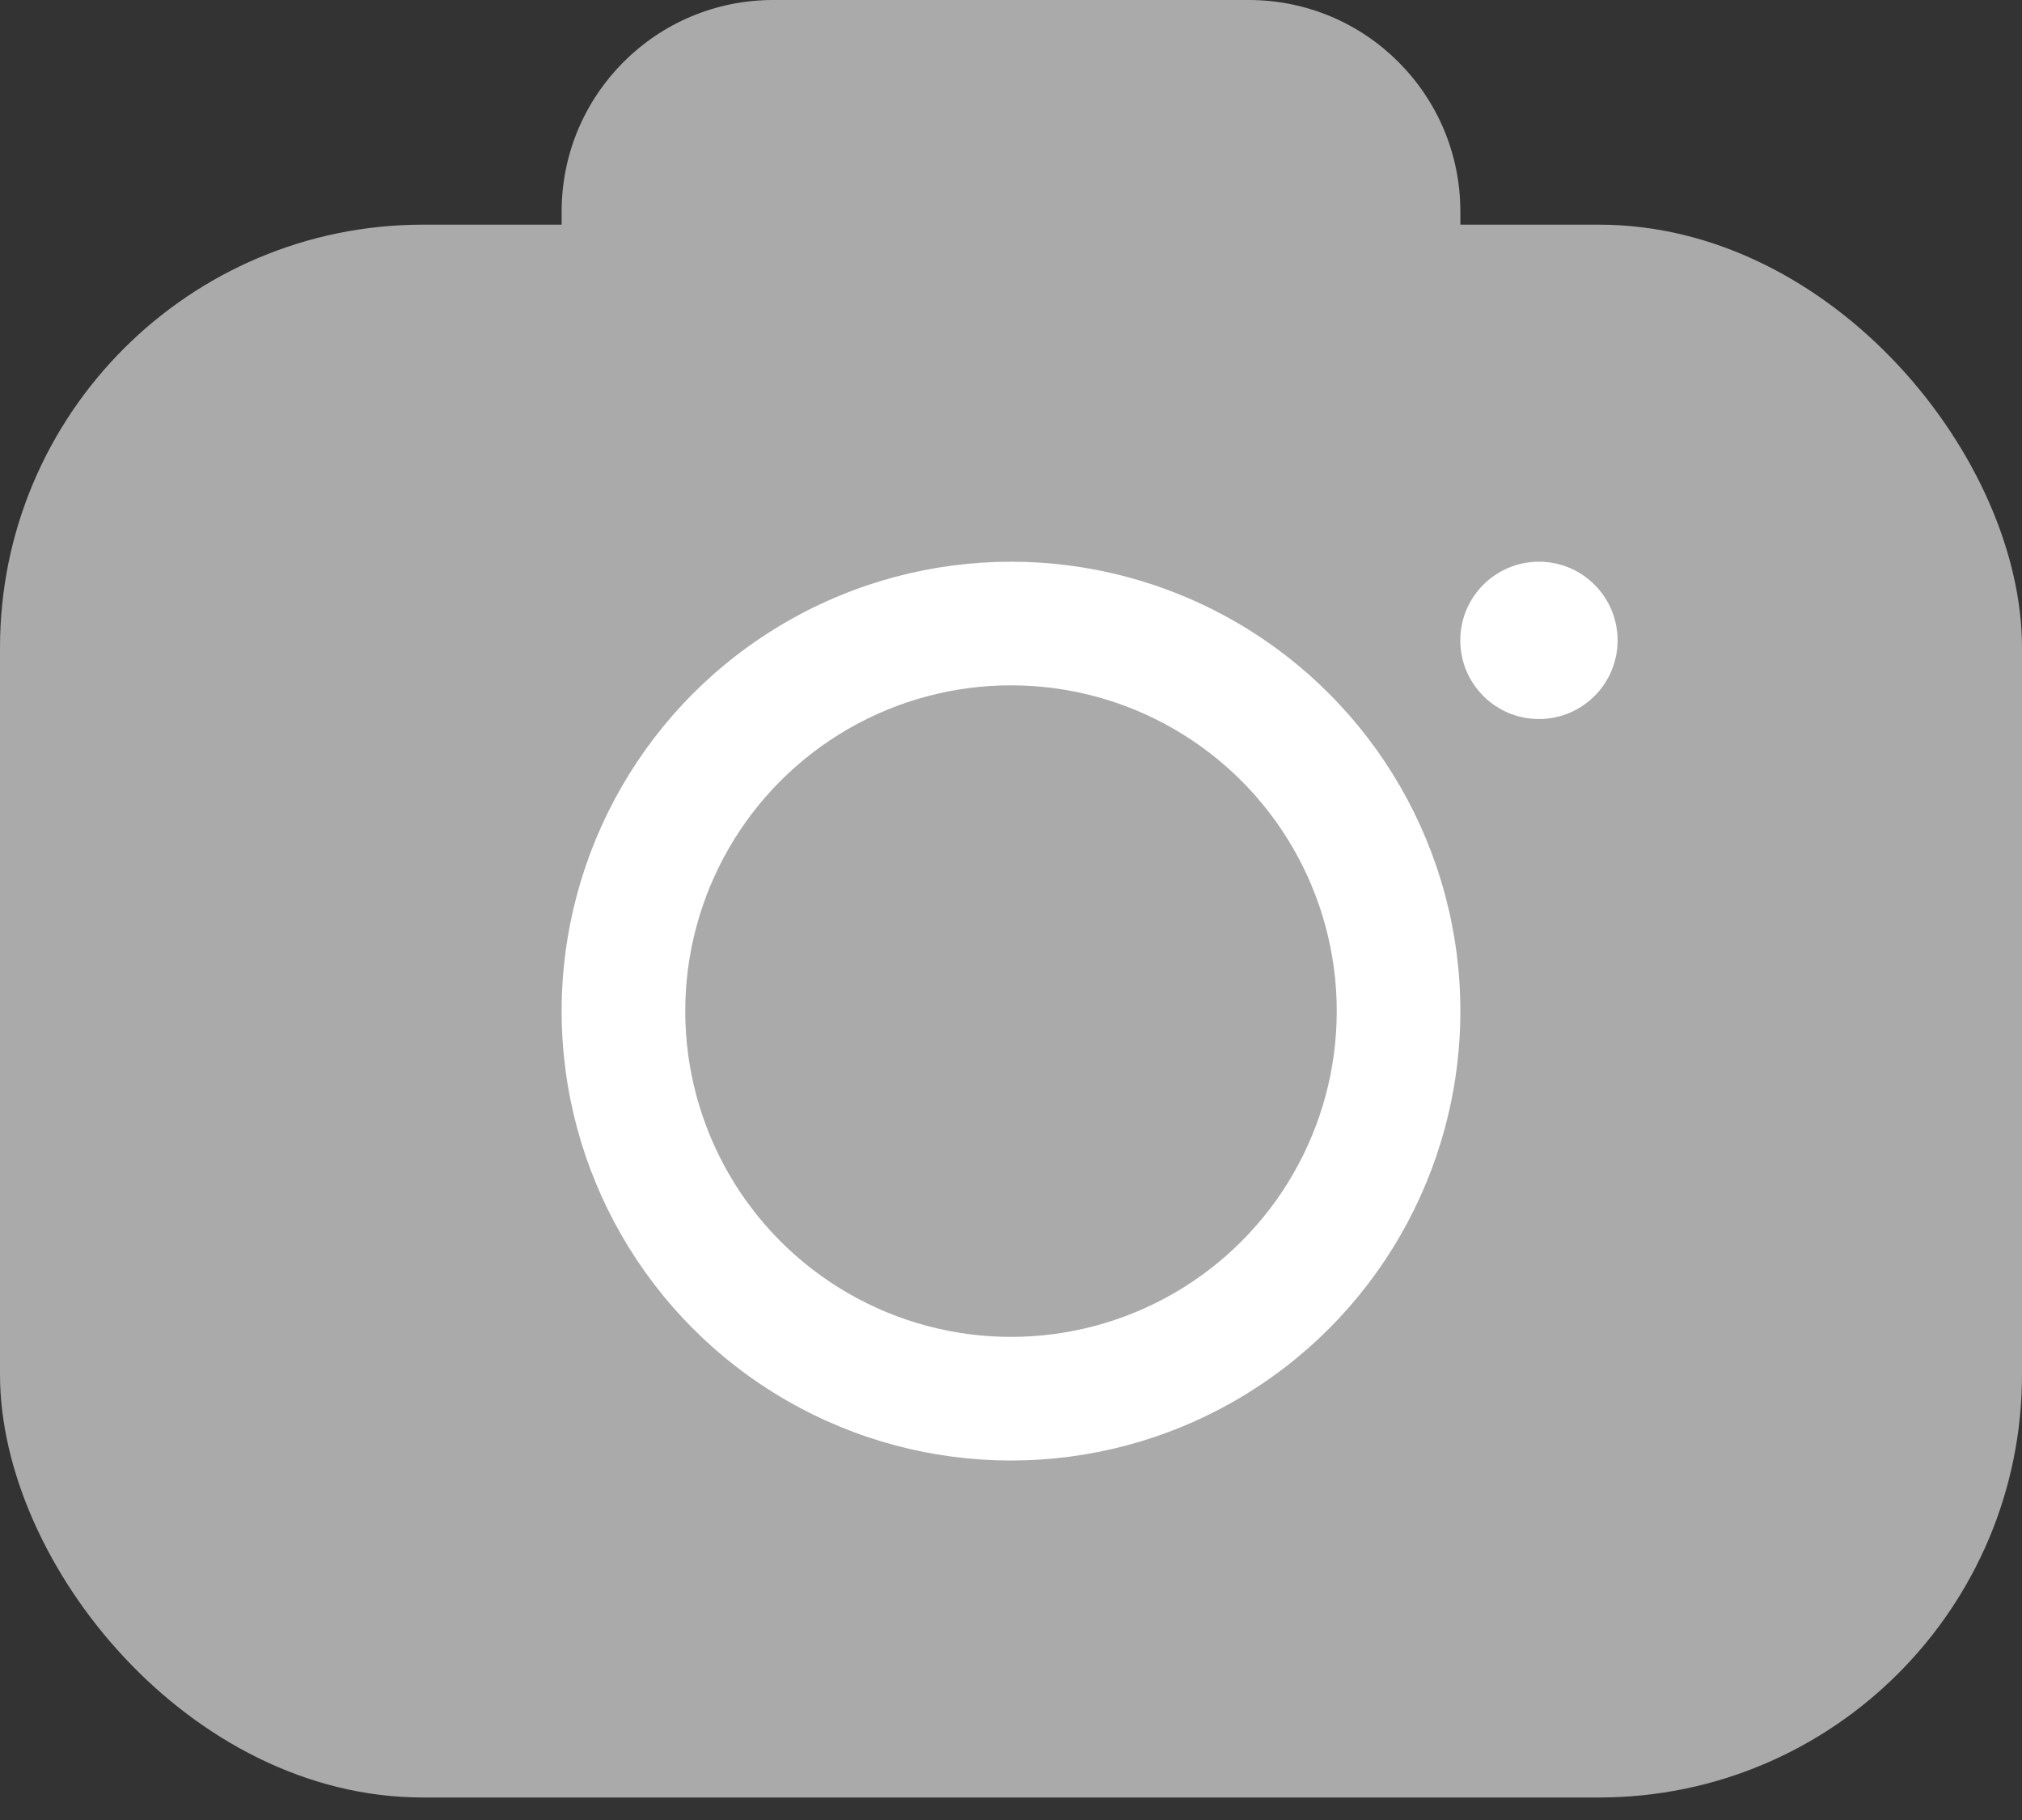 <svg width="30" height="27" viewBox="0 0 30 27" fill="none" xmlns="http://www.w3.org/2000/svg">
<rect x="0" y="0" width="30" height="27" fill="#333333" stroke="none"/>
<rect y="3.333" width="30" height="23.333" rx="6.275" fill="#AAAAAA"/>
<path d="M8.333 3.137C8.333 1.405 9.738 0 11.471 0H18.529C20.262 0 21.667 1.405 21.667 3.137V5H8.333V3.137Z" fill="#AAAAAA"/>
<circle cx="15" cy="15" r="6.667" fill="white"/>
<circle cx="15" cy="15" r="4.833" fill="#AAAAAA"/>
<circle cx="22.833" cy="9.5" r="1.167" fill="white"/>
</svg>
